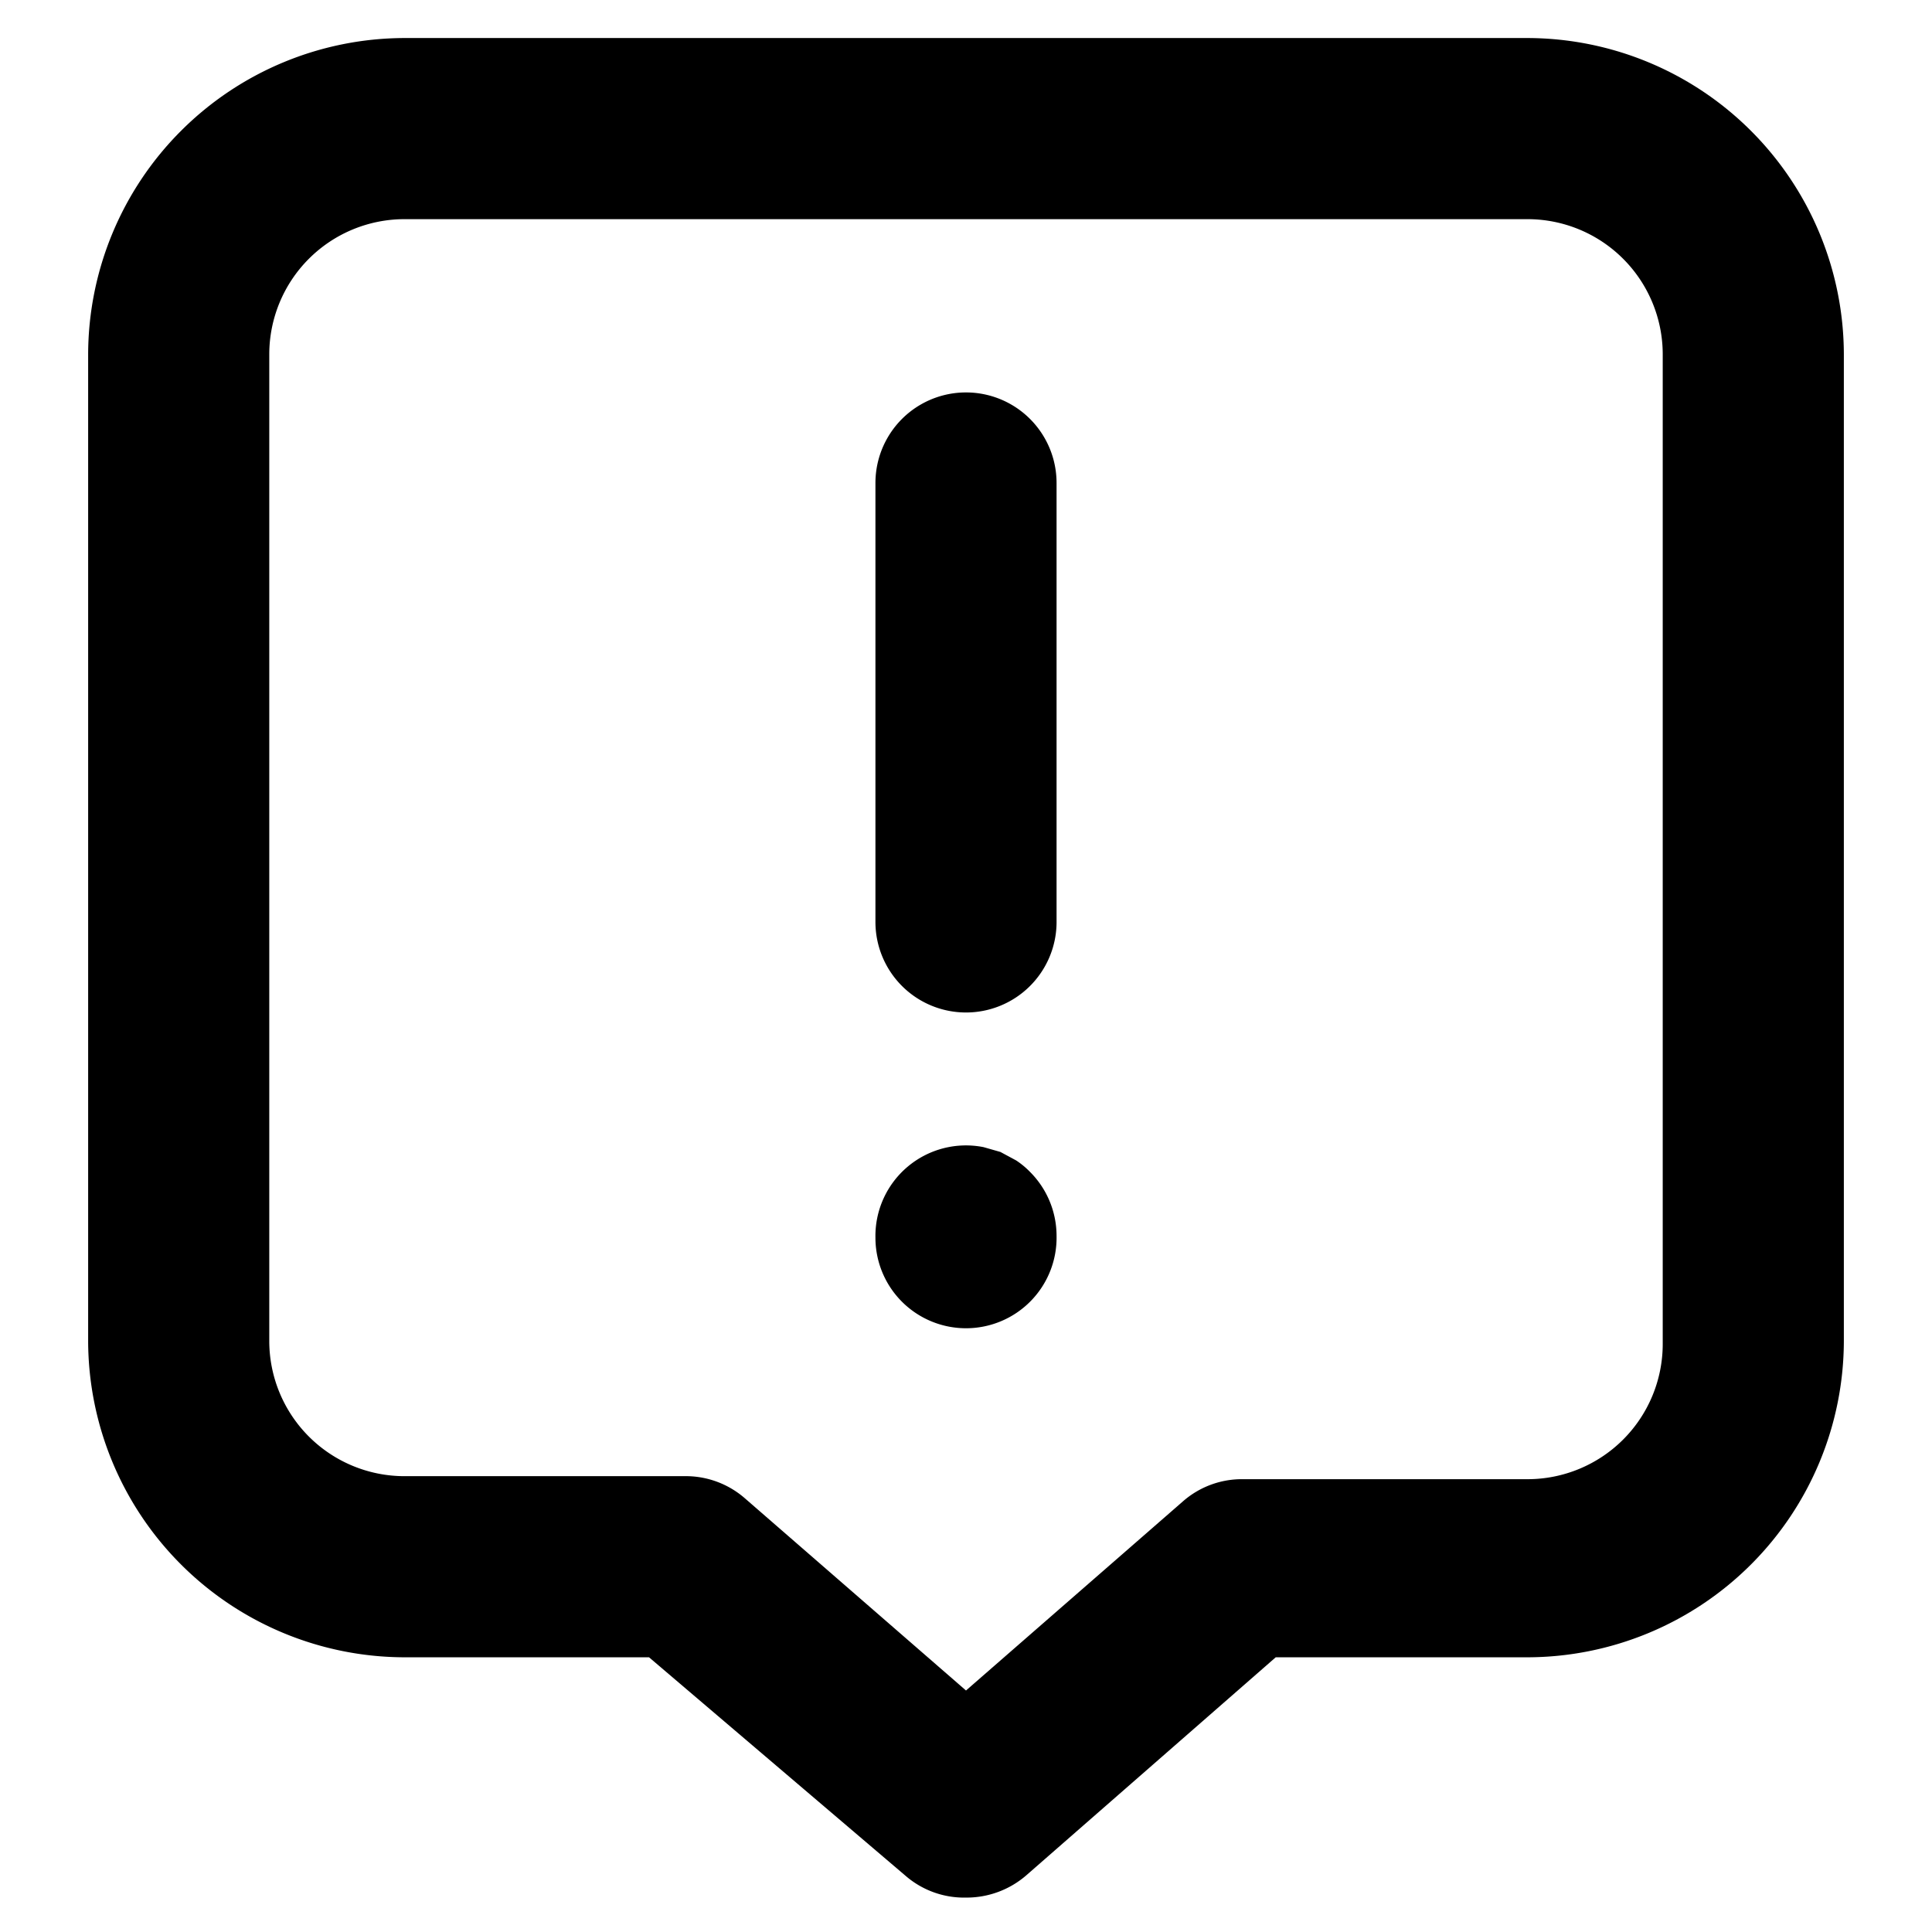 <svg id="Layer_1" data-name="Layer 1" xmlns="http://www.w3.org/2000/svg" viewBox="0 0 32 32">
  <g>
    <path d="M16,16.77a1.5,1.5,0,0,1-1.5-1.5V8a1.5,1.5,0,0,1,3,0v7.29A1.5,1.5,0,0,1,16,16.77Z"/>
    <path d="M16,22a1.5,1.5,0,0,1-1.5-1.5A1.5,1.5,0,0,1,16.29,19l.28.08.26.14a1.37,1.37,0,0,1,.23.19,1.5,1.5,0,0,1,.44,1.06A1.5,1.5,0,0,1,16,22Z"/>
    <path d="M16,31.43a1.48,1.48,0,0,1-1-.36l-4.25-3.62H6.7a5.25,5.25,0,0,1-5.24-5.24V5.87A5.25,5.25,0,0,1,6.7.63H25.3a5.25,5.25,0,0,1,5.24,5.24V22.21a5.25,5.25,0,0,1-5.24,5.24H21.13L17,31.06A1.51,1.51,0,0,1,16,31.43ZM6.7,3.63A2.24,2.24,0,0,0,4.46,5.87V22.21A2.24,2.24,0,0,0,6.7,24.45h4.63a1.49,1.49,0,0,1,1,.36L16,28l3.59-3.13a1.48,1.48,0,0,1,1-.37H25.3a2.24,2.24,0,0,0,2.24-2.24V5.87A2.24,2.24,0,0,0,25.3,3.63Z"/>
  </g>
</svg>
